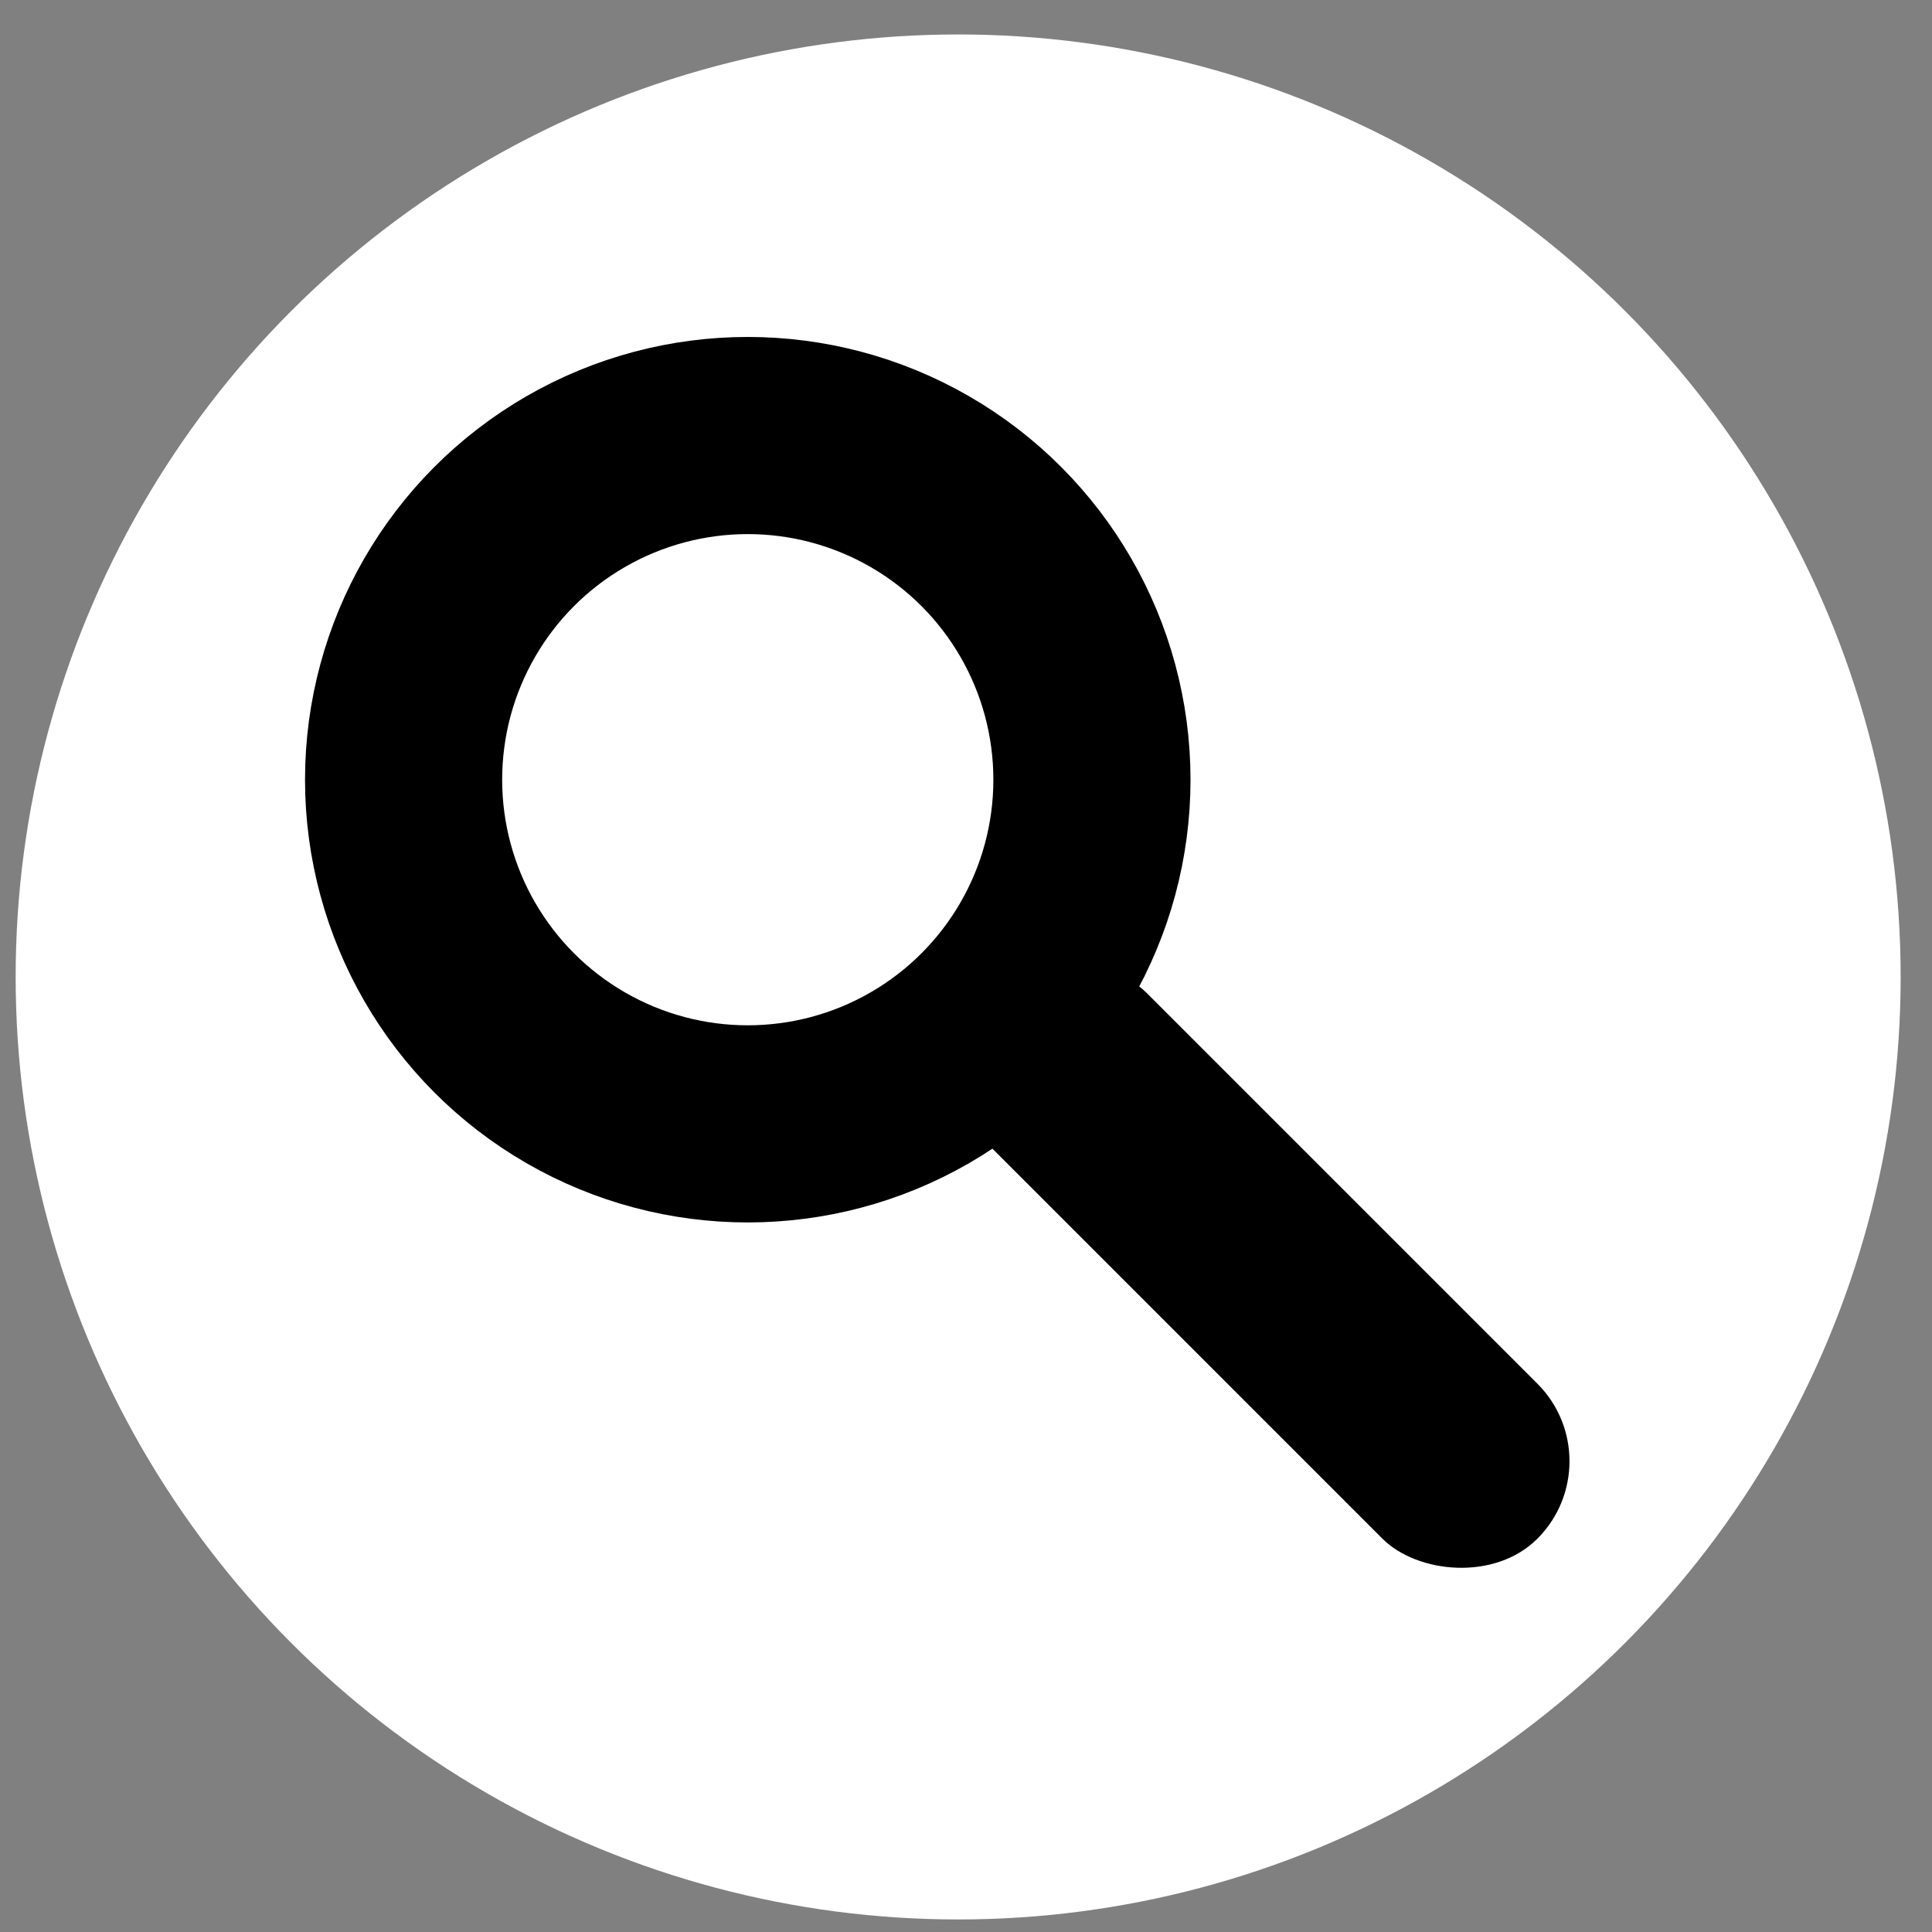 <svg width="49" height="49" viewBox="0 0 49 49" fill="none" xmlns="http://www.w3.org/2000/svg">
<rect x="0" y="0" width="49" height="49" fill="#808080" stroke="none"/>
<circle cx="24.301" cy="24.778" r="23.904" fill="white"/>
<rect x="23.19" y="27.153" width="5.559" height="19.568" rx="2.78" transform="rotate(-45 23.19 27.153)" fill="black"/>
<circle cx="18.965" cy="19.775" r="8.729" stroke="black" stroke-width="5"/>
</svg>
